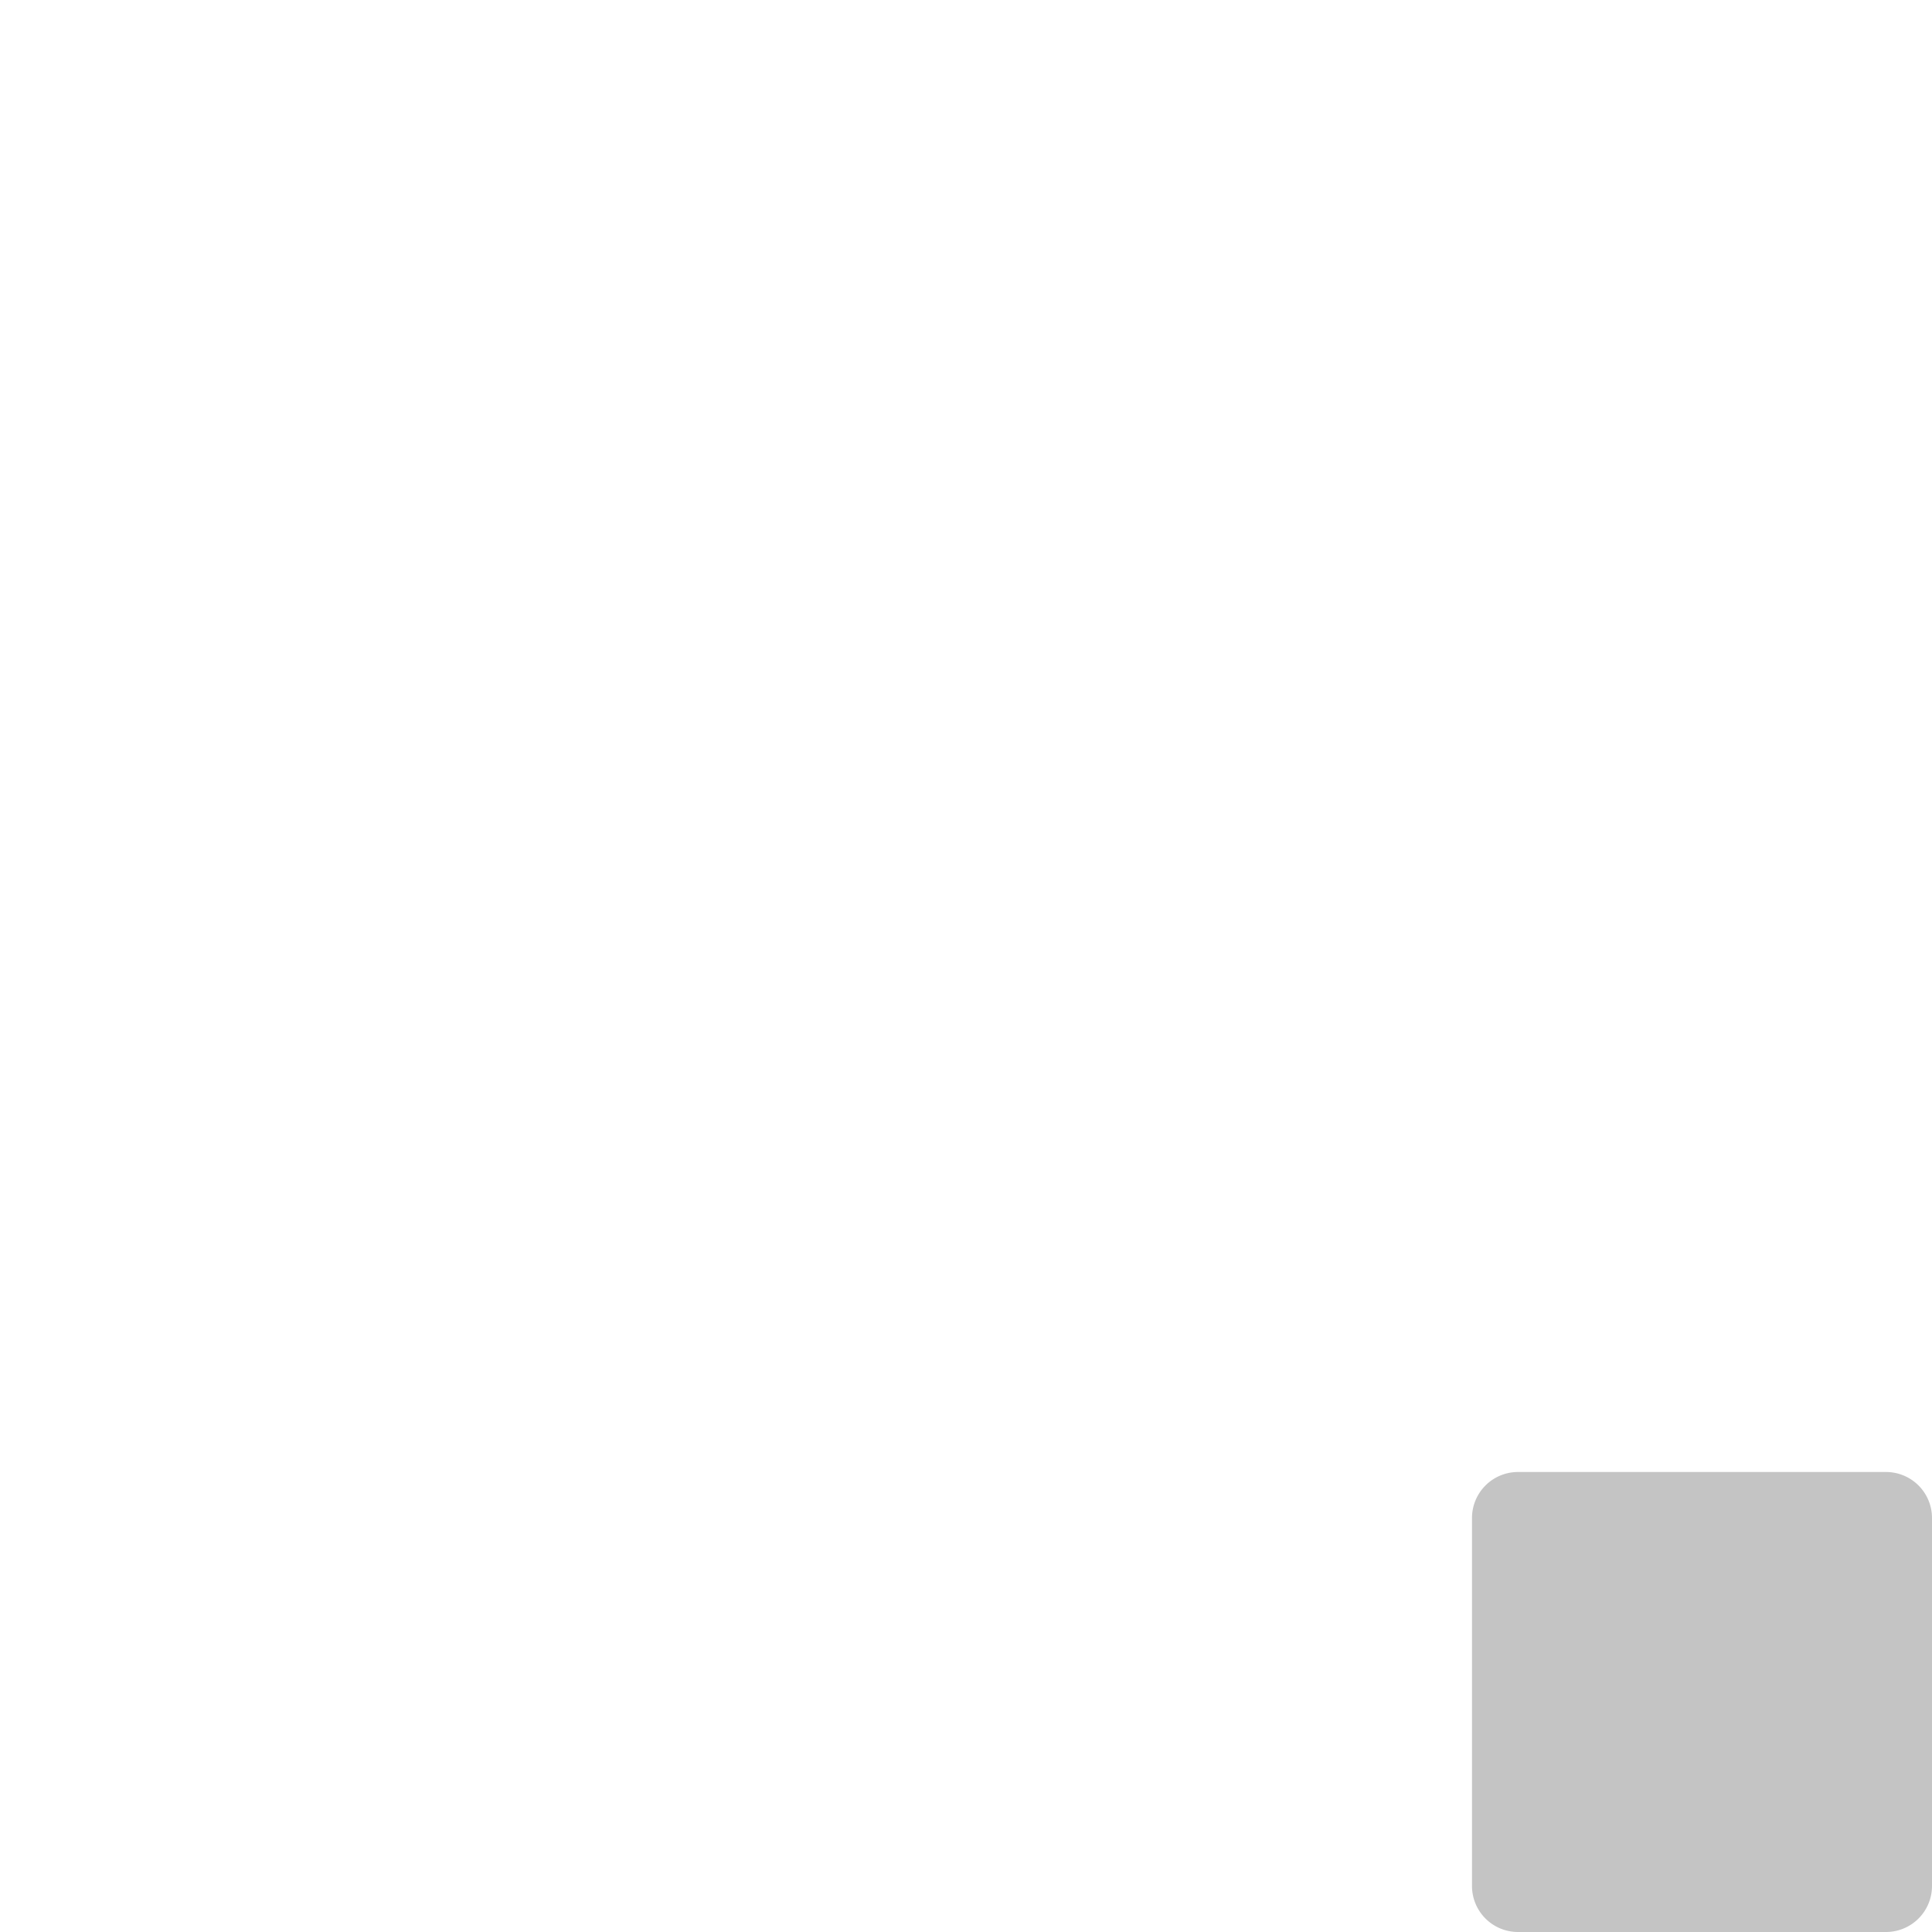 <svg width="42" height="42" viewBox="0 0 42 42" fill="none" xmlns="http://www.w3.org/2000/svg">
    <path width="10" height="10" fill="#C4C4C4"
        d="M 33,32 L 41,32 A 1,1,0,0,1,42,33 L 42,41 A 1,1,0,0,1,41,42 L 33,42 A 1,1,0,0,1,32,41 L 32,33 A 1,1,0,0,1,33,32"
        class="XSrmknVI_0"></path>
    <path d="M30 37H0" stroke="#C4C4C4" class="XSrmknVI_1"></path>
    <path d="M37 30L37 0" stroke="#C4C4C4" class="XSrmknVI_2"></path>
    <style data-made-with="vivus-instant">
        .XSrmknVI_0 {
            stroke-dasharray: 39 41;
            stroke-dashoffset: 40;
            animation: XSrmknVI_draw_0 5700ms ease 0ms infinite, XSrmknVI_fade 5700ms linear 0ms infinite;
        }

        .XSrmknVI_1 {
            stroke-dasharray: 30 32;
            stroke-dashoffset: 31;
            animation: XSrmknVI_draw_1 5700ms ease 0ms infinite, XSrmknVI_fade 5700ms linear 0ms infinite;
        }

        .XSrmknVI_2 {
            stroke-dasharray: 30 32;
            stroke-dashoffset: 31;
            animation: XSrmknVI_draw_2 5700ms ease 0ms infinite, XSrmknVI_fade 5700ms linear 0ms infinite;
        }

        @keyframes XSrmknVI_draw {
            100% {
                stroke-dashoffset: 0;
            }
        }

        @keyframes XSrmknVI_fade {
            0% {
                stroke-opacity: 1;
            }

            92.982% {
                stroke-opacity: 1;
            }

            100% {
                stroke-opacity: 0;
            }
        }

        @keyframes XSrmknVI_draw_0 {
            14.035% {
                stroke-dashoffset: 40
            }

            40.351% {
                stroke-dashoffset: 0;
            }

            100% {
                stroke-dashoffset: 0;
            }
        }

        @keyframes XSrmknVI_draw_1 {
            14.035% {
                stroke-dashoffset: 31
            }

            40.351% {
                stroke-dashoffset: 0;
            }

            100% {
                stroke-dashoffset: 0;
            }
        }

        @keyframes XSrmknVI_draw_2 {
            14.035% {
                stroke-dashoffset: 31
            }

            40.351% {
                stroke-dashoffset: 0;
            }

            100% {
                stroke-dashoffset: 0;
            }
        }
    </style>
</svg>